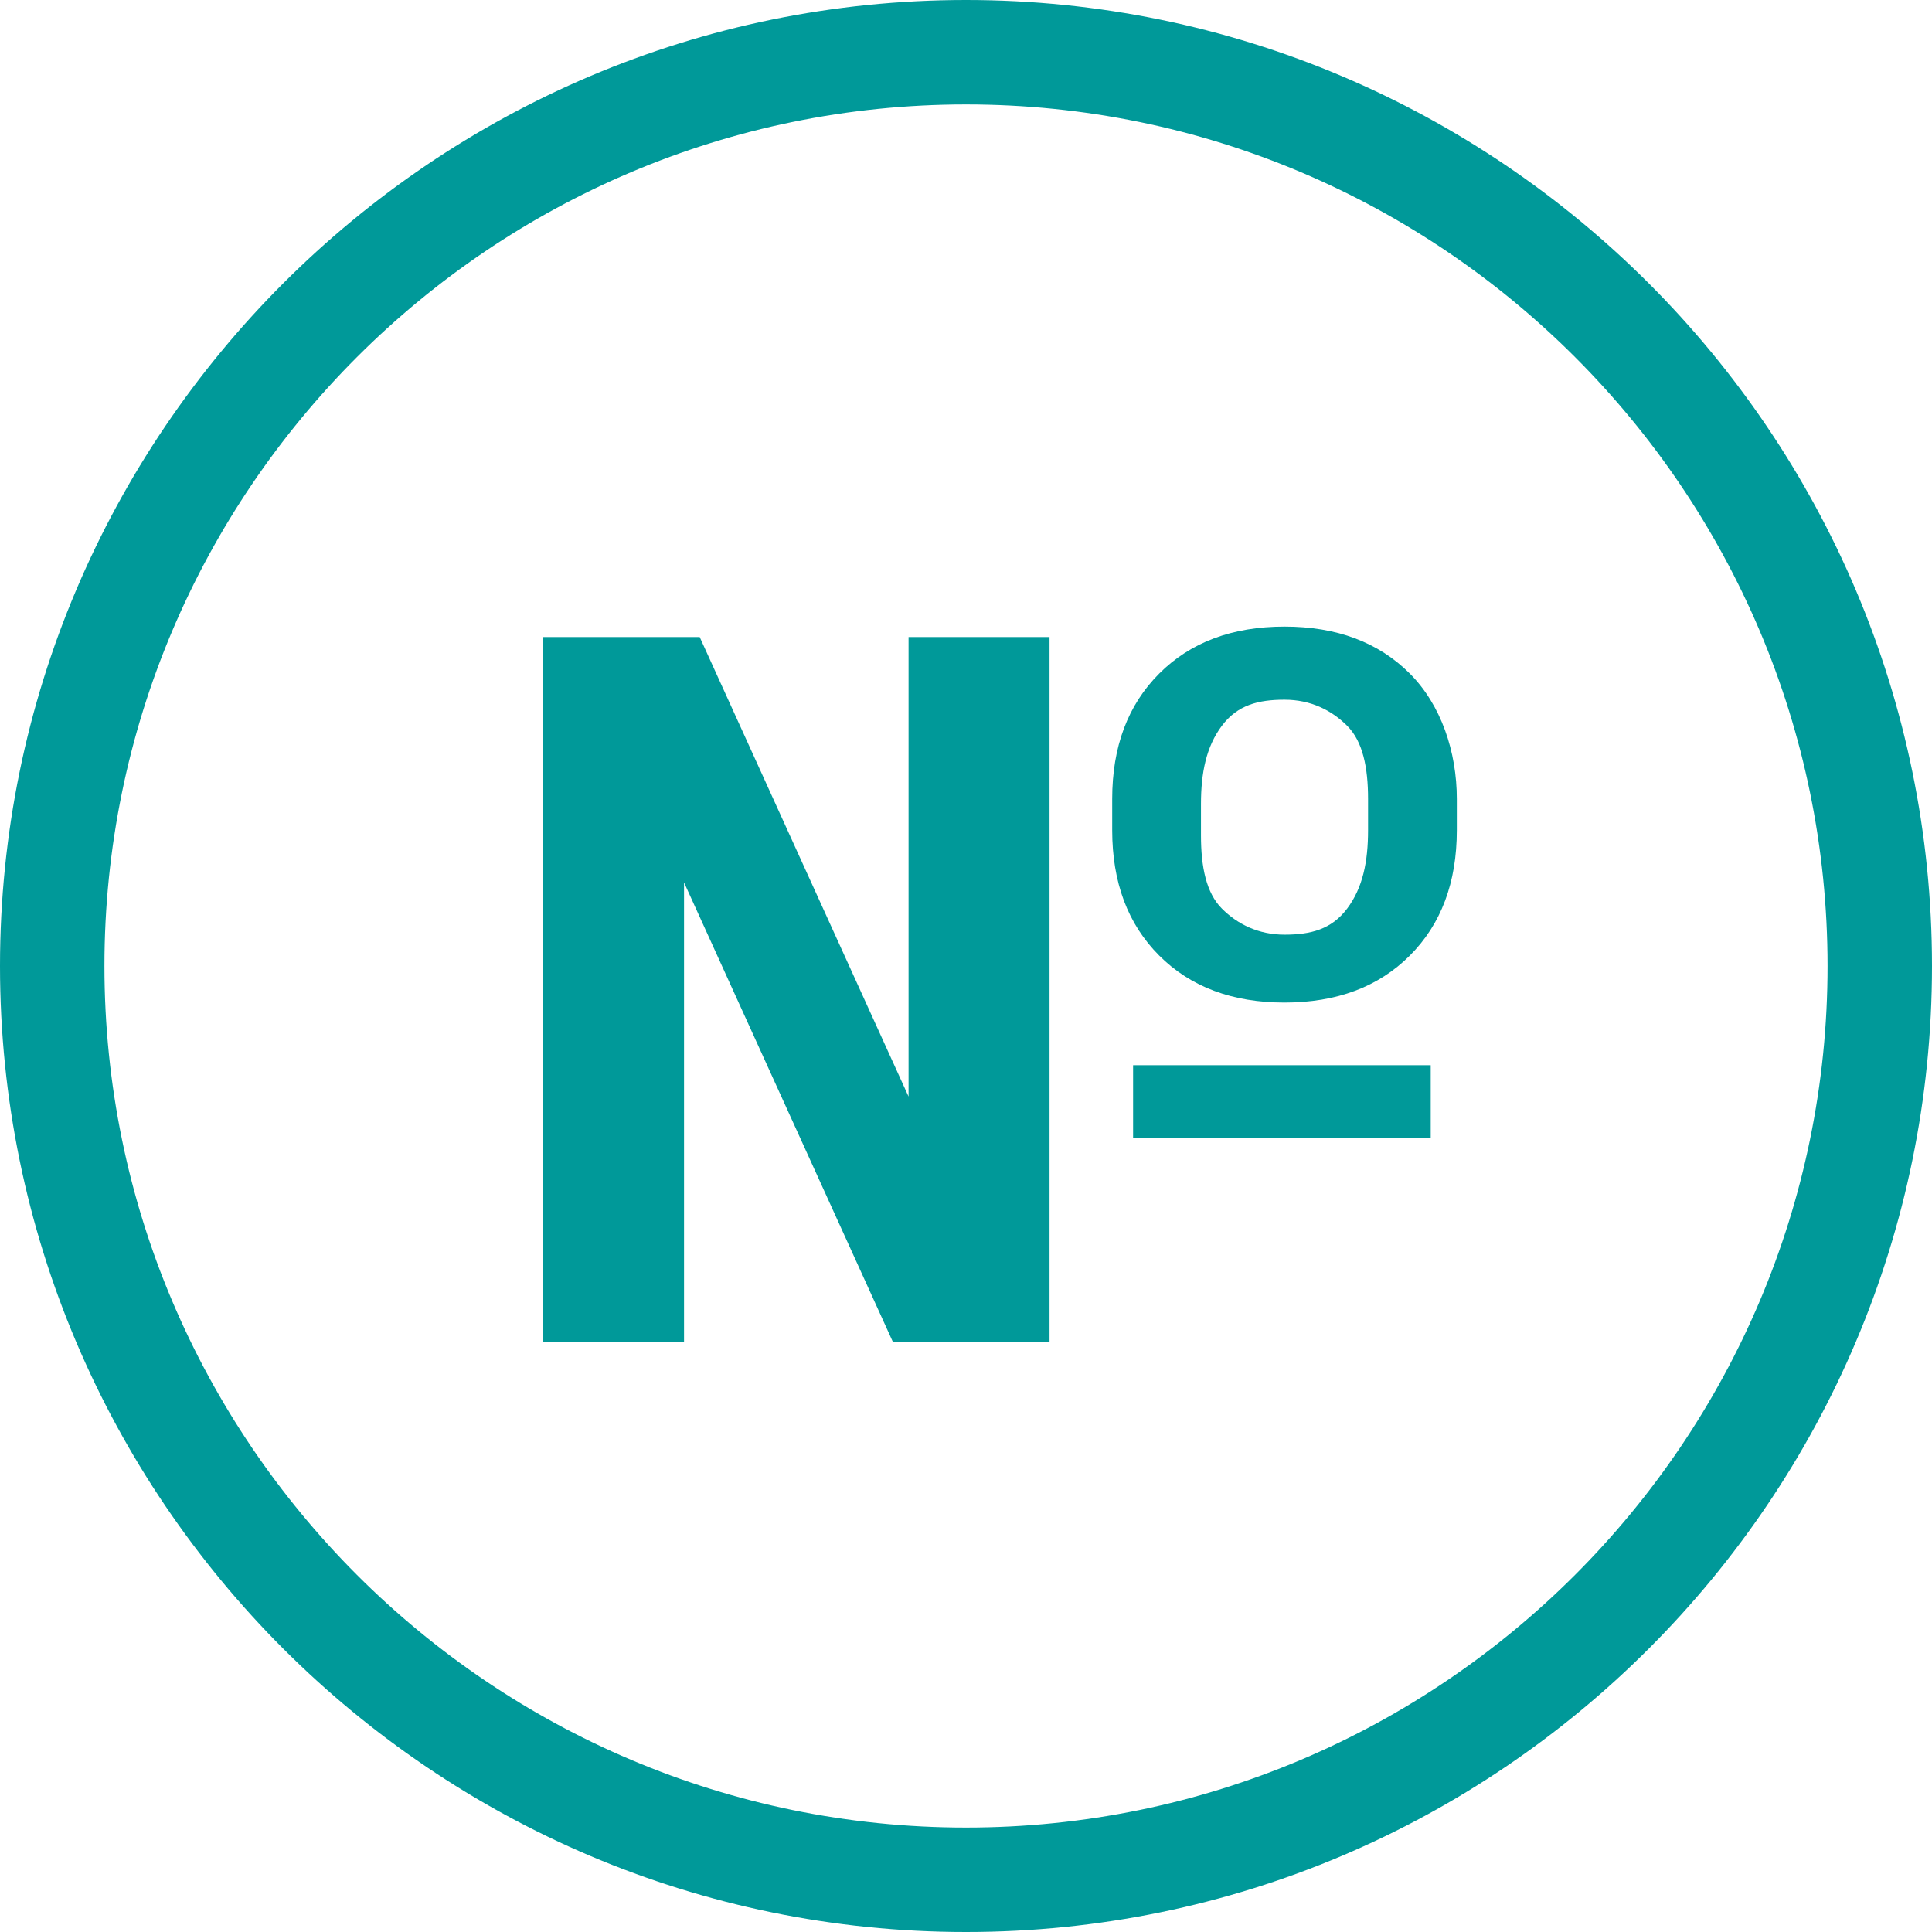 <?xml version="1.0" encoding="utf-8"?>
<!-- Generator: Adobe Illustrator 23.0.0, SVG Export Plug-In . SVG Version: 6.00 Build 0)  -->
<svg version="1.1" id="Layer_1" xmlns="http://www.w3.org/2000/svg" xmlns:xlink="http://www.w3.org/1999/xlink" x="0px" y="0px"
	 viewBox="0 0 37 37" style="enable-background:new 0 0 37 37;" xml:space="preserve">
<style type="text/css">
	.st0{fill:#009999;}
</style>
<g>
	<g>
		<path class="st0" d="M18.5,0C8.3,0,0,8.3,0,18.5S8.3,37,18.5,37C28.7,37,37,28.7,37,18.5S28.7,0,18.5,0z M18.5,35
			C9.4,35,2,27.6,2,18.5C2,9.4,9.4,2,18.5,2C27.6,2,35,9.4,35,18.5S27.6,35,18.5,35z"/>
	</g>
	<g>
		<rect x="21.7" y="20.4" class="st0" width="5.7" height="1.4"/>
		<polygon class="st0" points="17.4,21 13.4,12.2 10.4,12.2 10.4,25.7 13.1,25.7 13.1,16.9 17.1,25.7 20.1,25.7 20.1,12.2 
			17.4,12.2 		"/>
		<path class="st0" d="M27,12.9c-0.6-0.6-1.4-0.9-2.4-0.9c-1,0-1.8,0.3-2.4,0.9c-0.6,0.6-0.9,1.4-0.9,2.4v0.6c0,1,0.3,1.8,0.9,2.4
			c0.6,0.6,1.4,0.9,2.4,0.9c1,0,1.8-0.3,2.4-0.9c0.6-0.6,0.9-1.4,0.9-2.4v-0.6C27.9,14.4,27.6,13.5,27,12.9z M26.2,15.9
			c0,0.6-0.1,1.1-0.4,1.5c-0.3,0.4-0.7,0.5-1.2,0.5c-0.5,0-0.9-0.2-1.2-0.5C23.1,17.1,23,16.6,23,16v-0.6c0-0.6,0.1-1.1,0.4-1.5
			c0.3-0.4,0.7-0.5,1.2-0.5c0.5,0,0.9,0.2,1.2,0.5s0.4,0.8,0.4,1.4V15.9z"/>
	</g>
</g>
</svg>
